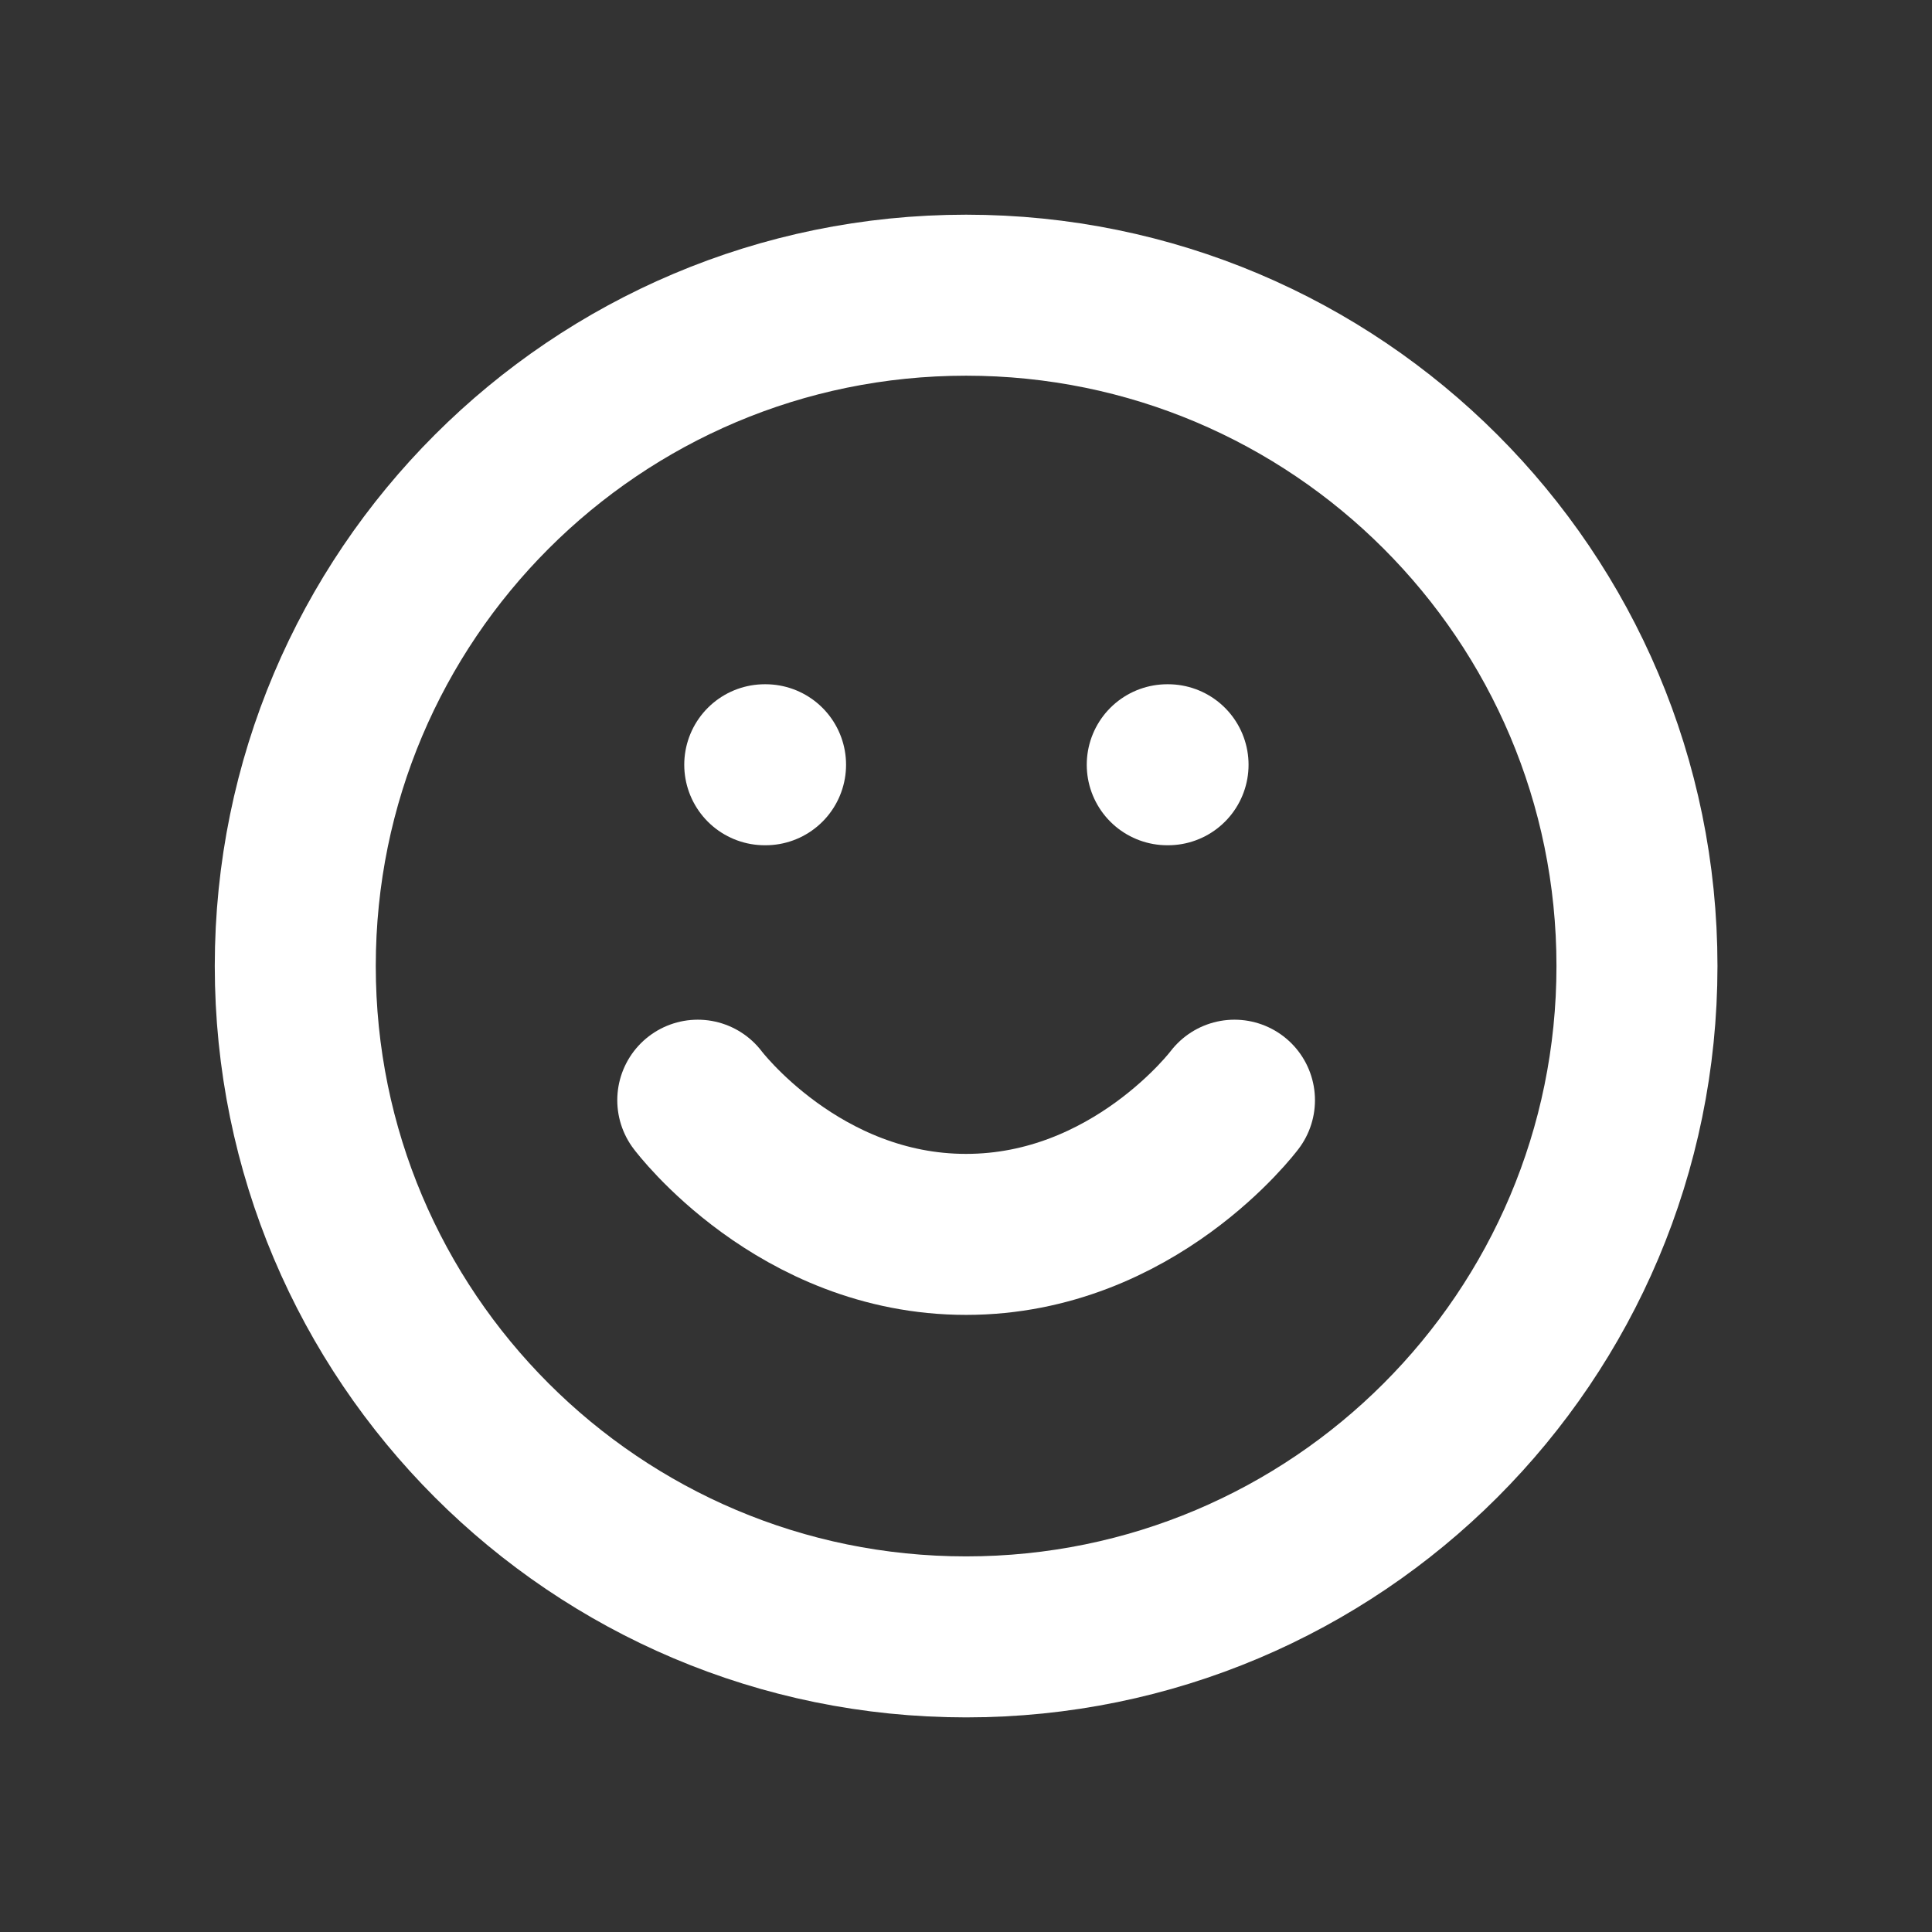 <svg
  width="24"
  height="24"
  viewBox="0 0 24 24"
  fill="none"
  xmlns="http://www.w3.org/2000/svg"
>
  <rect x="0" y="0" width="24" height="24" fill="#333333" stroke="none"/>
  <g clip-path="url(#clip0_3276_24110)">
    <path
      d="M12.001 20.334C16.604 20.334 20.335 16.603 20.335 12C20.335 7.398 16.604 3.667 12.001 3.667C7.399 3.667 3.668 7.398 3.668 12C3.668 16.603 7.399 20.334 12.001 20.334Z"
      stroke="white"
      stroke-width="2"
      stroke-linecap="round"
      stroke-linejoin="round"
    />
    <path
      d="M8.668 13.667C8.668 13.667 9.918 15.334 12.001 15.334C14.085 15.334 15.335 13.667 15.335 13.667"
      stroke="white"
      stroke-width="2"
      stroke-linecap="round"
      stroke-linejoin="round"
    />
    <path
      d="M9.5 9.5H9.51"
      stroke="white"
      stroke-width="2"
      stroke-linecap="round"
      stroke-linejoin="round"
    />
    <path
      d="M14.5 9.5H14.51"
      stroke="white"
      stroke-width="2"
      stroke-linecap="round"
      stroke-linejoin="round"
    />
  </g>
  <defs>
    <clipPath id="clip0_3276_24110">
      <rect width="20" height="20" fill="white" transform="translate(2 2)" />
    </clipPath>
  </defs>
</svg>
